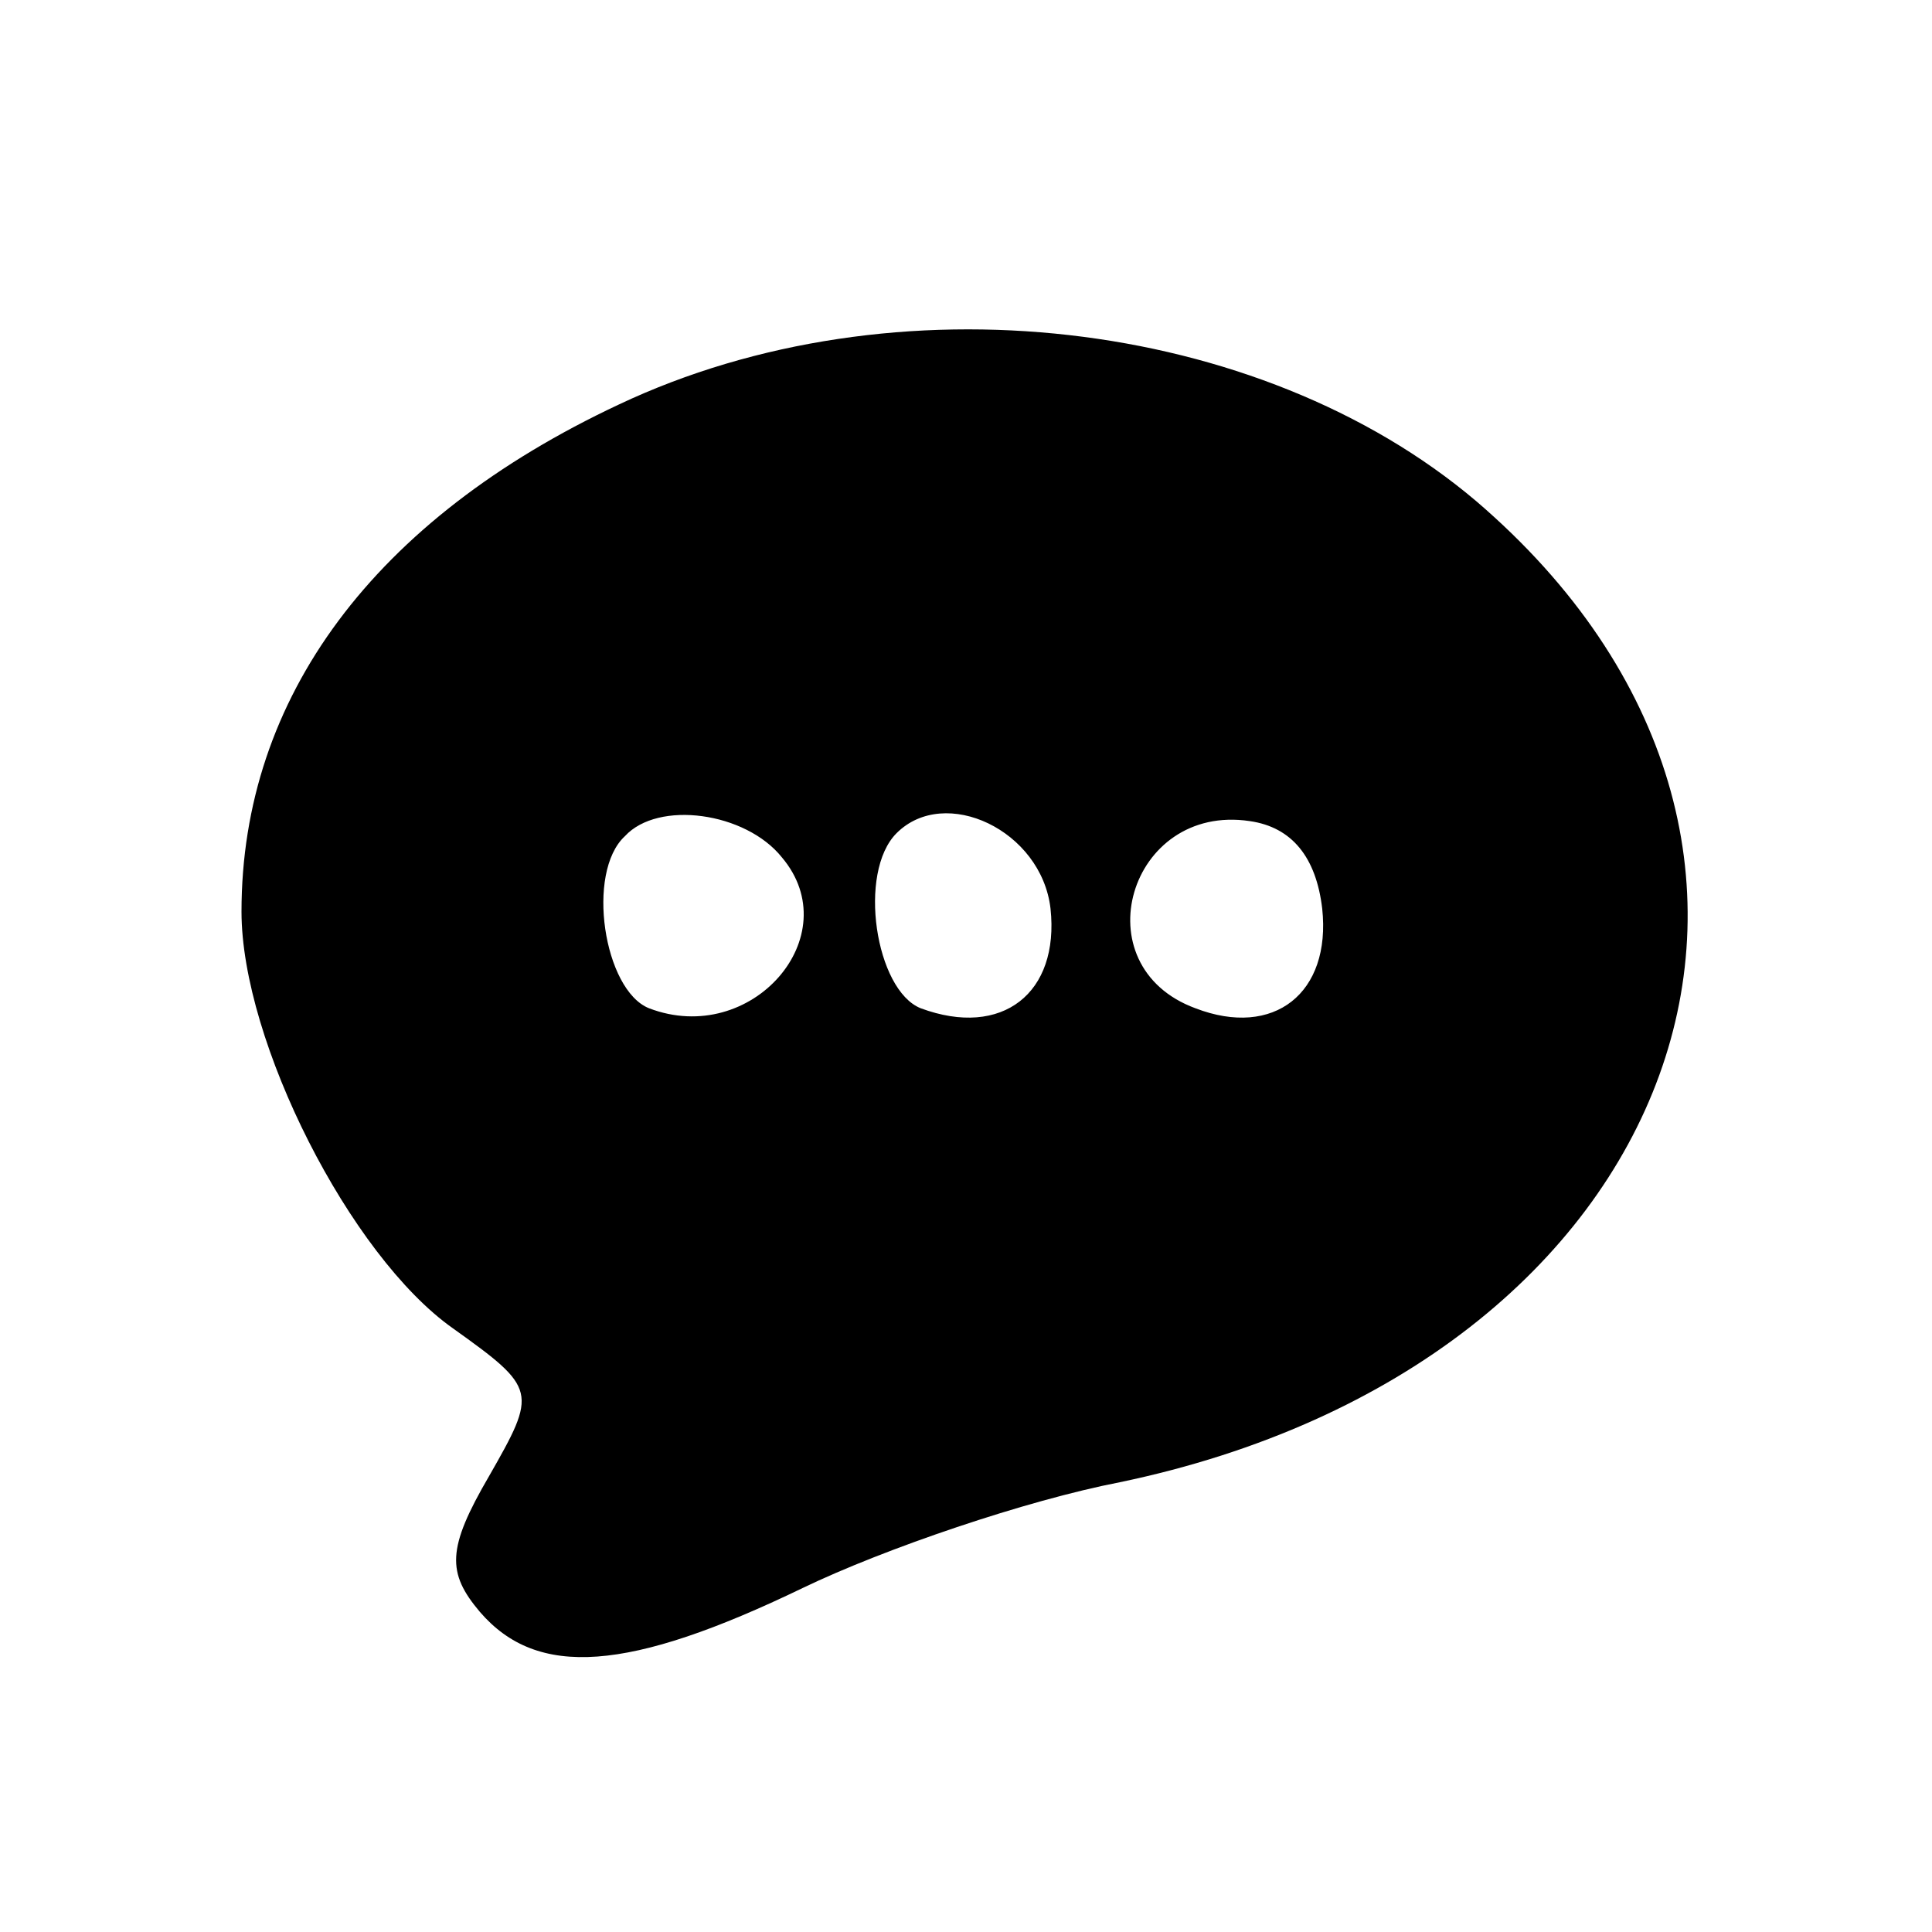 <?xml version="1.0" standalone="no"?>
<!DOCTYPE svg PUBLIC "-//W3C//DTD SVG 20010904//EN"
 "http://www.w3.org/TR/2001/REC-SVG-20010904/DTD/svg10.dtd">
<svg version="1.0" xmlns="http://www.w3.org/2000/svg"
 width="64pt" height="64pt" viewBox="0 0 64 64"
 preserveAspectRatio="xMidYMid meet">

<g transform="translate(0,64) scale(0.1,-0.1)"
fill="#000000" stroke="none">
<path d="M205 506 c-81 -38 -125 -97 -125 -168 0 -43 36 -114 70 -138 28 -20
28 -21 12 -49 -14 -24 -14 -32 -3 -45 19 -22 49 -20 107 8 27 13 74 29 105 35
187 39 250 212 118 325 -72 61 -193 75 -284 32z m54 -150 c22 -26 -10 -63 -44
-50 -15 6 -21 45 -8 57 11 12 40 8 52 -7z m89 -17 c3 -28 -16 -43 -43 -33 -15
6 -21 45 -8 58 16 16 48 1 51 -25z m90 0 c3 -28 -16 -43 -42 -33 -38 14 -22
68 18 62 14 -2 22 -12 24 -29z"/>
</g>
</svg>
